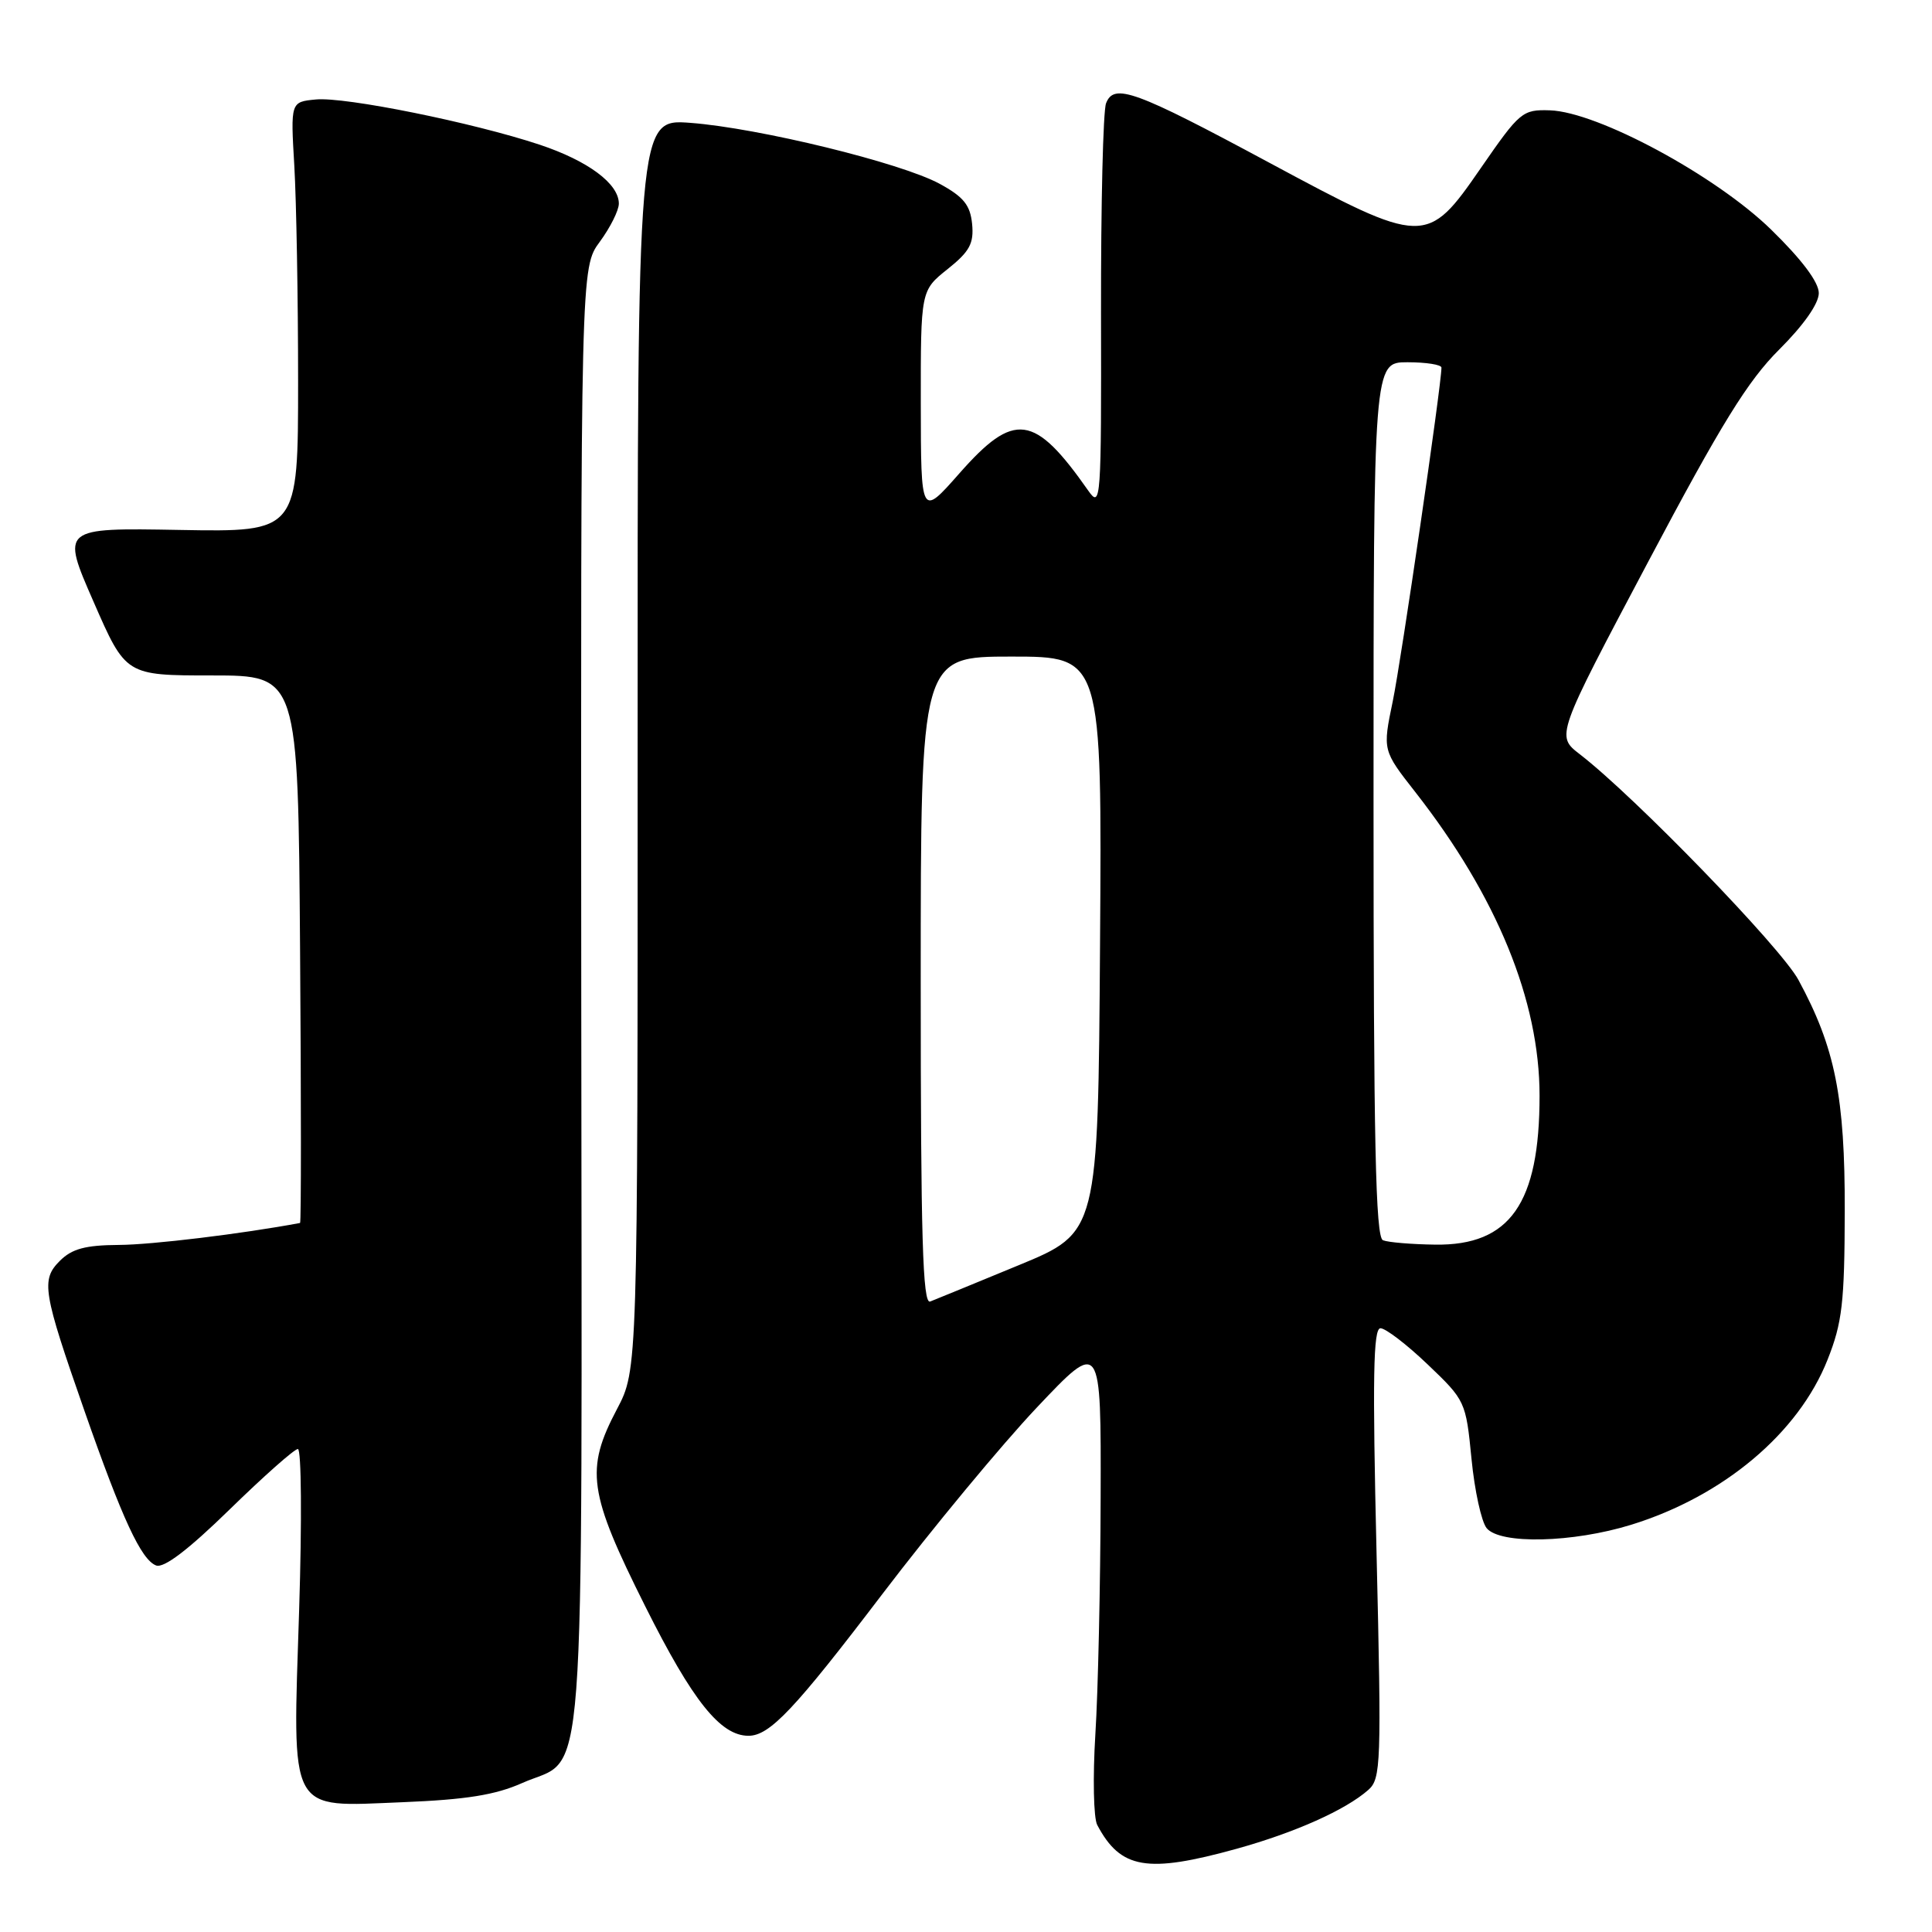 <?xml version="1.0" encoding="UTF-8" standalone="no"?>
<!DOCTYPE svg PUBLIC "-//W3C//DTD SVG 1.1//EN" "http://www.w3.org/Graphics/SVG/1.1/DTD/svg11.dtd" >
<svg xmlns="http://www.w3.org/2000/svg" xmlns:xlink="http://www.w3.org/1999/xlink" version="1.1" viewBox="0 0 256 256">
 <g >
 <path fill="currentColor"
d=" M 163.87 244.97 C 171.58 242.83 178.28 239.84 181.30 237.18 C 182.99 235.70 183.06 233.75 182.40 205.80 C 181.85 182.52 181.96 176.00 182.92 176.00 C 183.60 176.00 186.42 178.16 189.19 180.81 C 194.16 185.55 194.24 185.72 194.98 193.29 C 195.39 197.52 196.30 201.65 196.99 202.49 C 198.79 204.66 208.39 204.43 216.14 202.04 C 228.36 198.26 238.31 189.90 242.16 180.17 C 244.11 175.26 244.41 172.62 244.44 160.50 C 244.47 145.32 243.17 138.83 238.30 129.84 C 235.96 125.52 216.60 105.54 209.33 99.94 C 206.17 97.50 206.17 97.50 218.36 74.50 C 228.08 56.14 231.60 50.45 235.77 46.30 C 238.99 43.09 241.00 40.23 241.00 38.84 C 241.00 37.39 238.75 34.39 234.69 30.43 C 227.35 23.26 211.70 14.83 205.38 14.62 C 201.73 14.50 201.38 14.80 196.23 22.25 C 189.07 32.62 188.75 32.61 168.19 21.56 C 150.35 11.97 147.61 10.98 146.56 13.68 C 146.16 14.68 145.87 27.20 145.89 41.50 C 145.94 66.38 145.87 67.39 144.22 65.04 C 137.05 54.81 134.41 54.45 127.10 62.75 C 122.03 68.50 122.03 68.50 122.01 53.50 C 122.00 38.50 122.00 38.50 125.56 35.66 C 128.48 33.33 129.06 32.27 128.81 29.67 C 128.56 27.17 127.68 26.08 124.50 24.35 C 119.38 21.57 100.57 16.97 91.49 16.28 C 84.47 15.75 84.47 15.75 84.49 98.62 C 84.50 181.50 84.50 181.50 81.75 186.72 C 77.52 194.74 77.96 197.79 85.51 212.87 C 91.77 225.38 95.46 230.00 99.18 230.00 C 101.99 230.00 105.29 226.50 116.94 211.19 C 123.51 202.56 132.71 191.45 137.39 186.50 C 145.90 177.50 145.90 177.50 145.84 198.50 C 145.81 210.05 145.50 224.15 145.14 229.82 C 144.79 235.50 144.90 240.90 145.39 241.82 C 148.49 247.67 151.99 248.26 163.87 244.97 Z  M 69.17 236.27 C 77.79 232.42 77.10 241.44 77.02 132.33 C 76.95 35.45 76.95 35.45 79.48 32.03 C 80.86 30.15 82.00 27.88 82.00 26.98 C 82.00 24.34 77.92 21.31 71.50 19.17 C 62.68 16.24 45.72 12.81 41.86 13.18 C 38.50 13.50 38.50 13.50 39.00 22.00 C 39.27 26.68 39.50 39.50 39.50 50.50 C 39.50 70.50 39.50 70.50 23.80 70.22 C 8.11 69.94 8.11 69.94 12.39 79.72 C 16.66 89.50 16.66 89.50 28.08 89.50 C 39.50 89.50 39.50 89.50 39.76 125.75 C 39.91 145.69 39.91 162.02 39.76 162.05 C 32.06 163.49 20.11 164.94 15.75 164.96 C 11.30 164.99 9.53 165.47 7.93 167.07 C 5.41 169.59 5.66 171.13 11.21 187.00 C 16.21 201.30 18.71 206.67 20.68 207.43 C 21.71 207.83 24.96 205.35 30.43 200.01 C 34.94 195.61 39.01 192.00 39.47 192.00 C 39.94 192.00 40.01 201.56 39.64 213.25 C 38.76 240.75 38.04 239.41 53.39 238.80 C 61.78 238.46 65.64 237.84 69.17 236.27 Z  M 122.00 129.97 C 122.00 87.00 122.00 87.00 134.01 87.00 C 146.02 87.00 146.02 87.00 145.76 125.16 C 145.50 163.31 145.50 163.31 135.00 167.64 C 129.22 170.03 123.94 172.19 123.25 172.46 C 122.26 172.84 122.00 163.93 122.00 129.97 Z  M 183.25 164.34 C 182.27 163.94 182.00 151.31 182.00 105.92 C 182.00 48.00 182.00 48.00 186.50 48.00 C 188.97 48.00 191.00 48.32 191.00 48.71 C 191.00 51.00 185.66 87.57 184.54 92.96 C 183.20 99.42 183.20 99.42 187.54 104.96 C 198.35 118.78 204.00 132.58 204.00 145.19 C 204.00 159.47 200.08 165.06 190.17 164.92 C 187.05 164.88 183.94 164.62 183.25 164.34 Z "/>
</g>
</svg>
